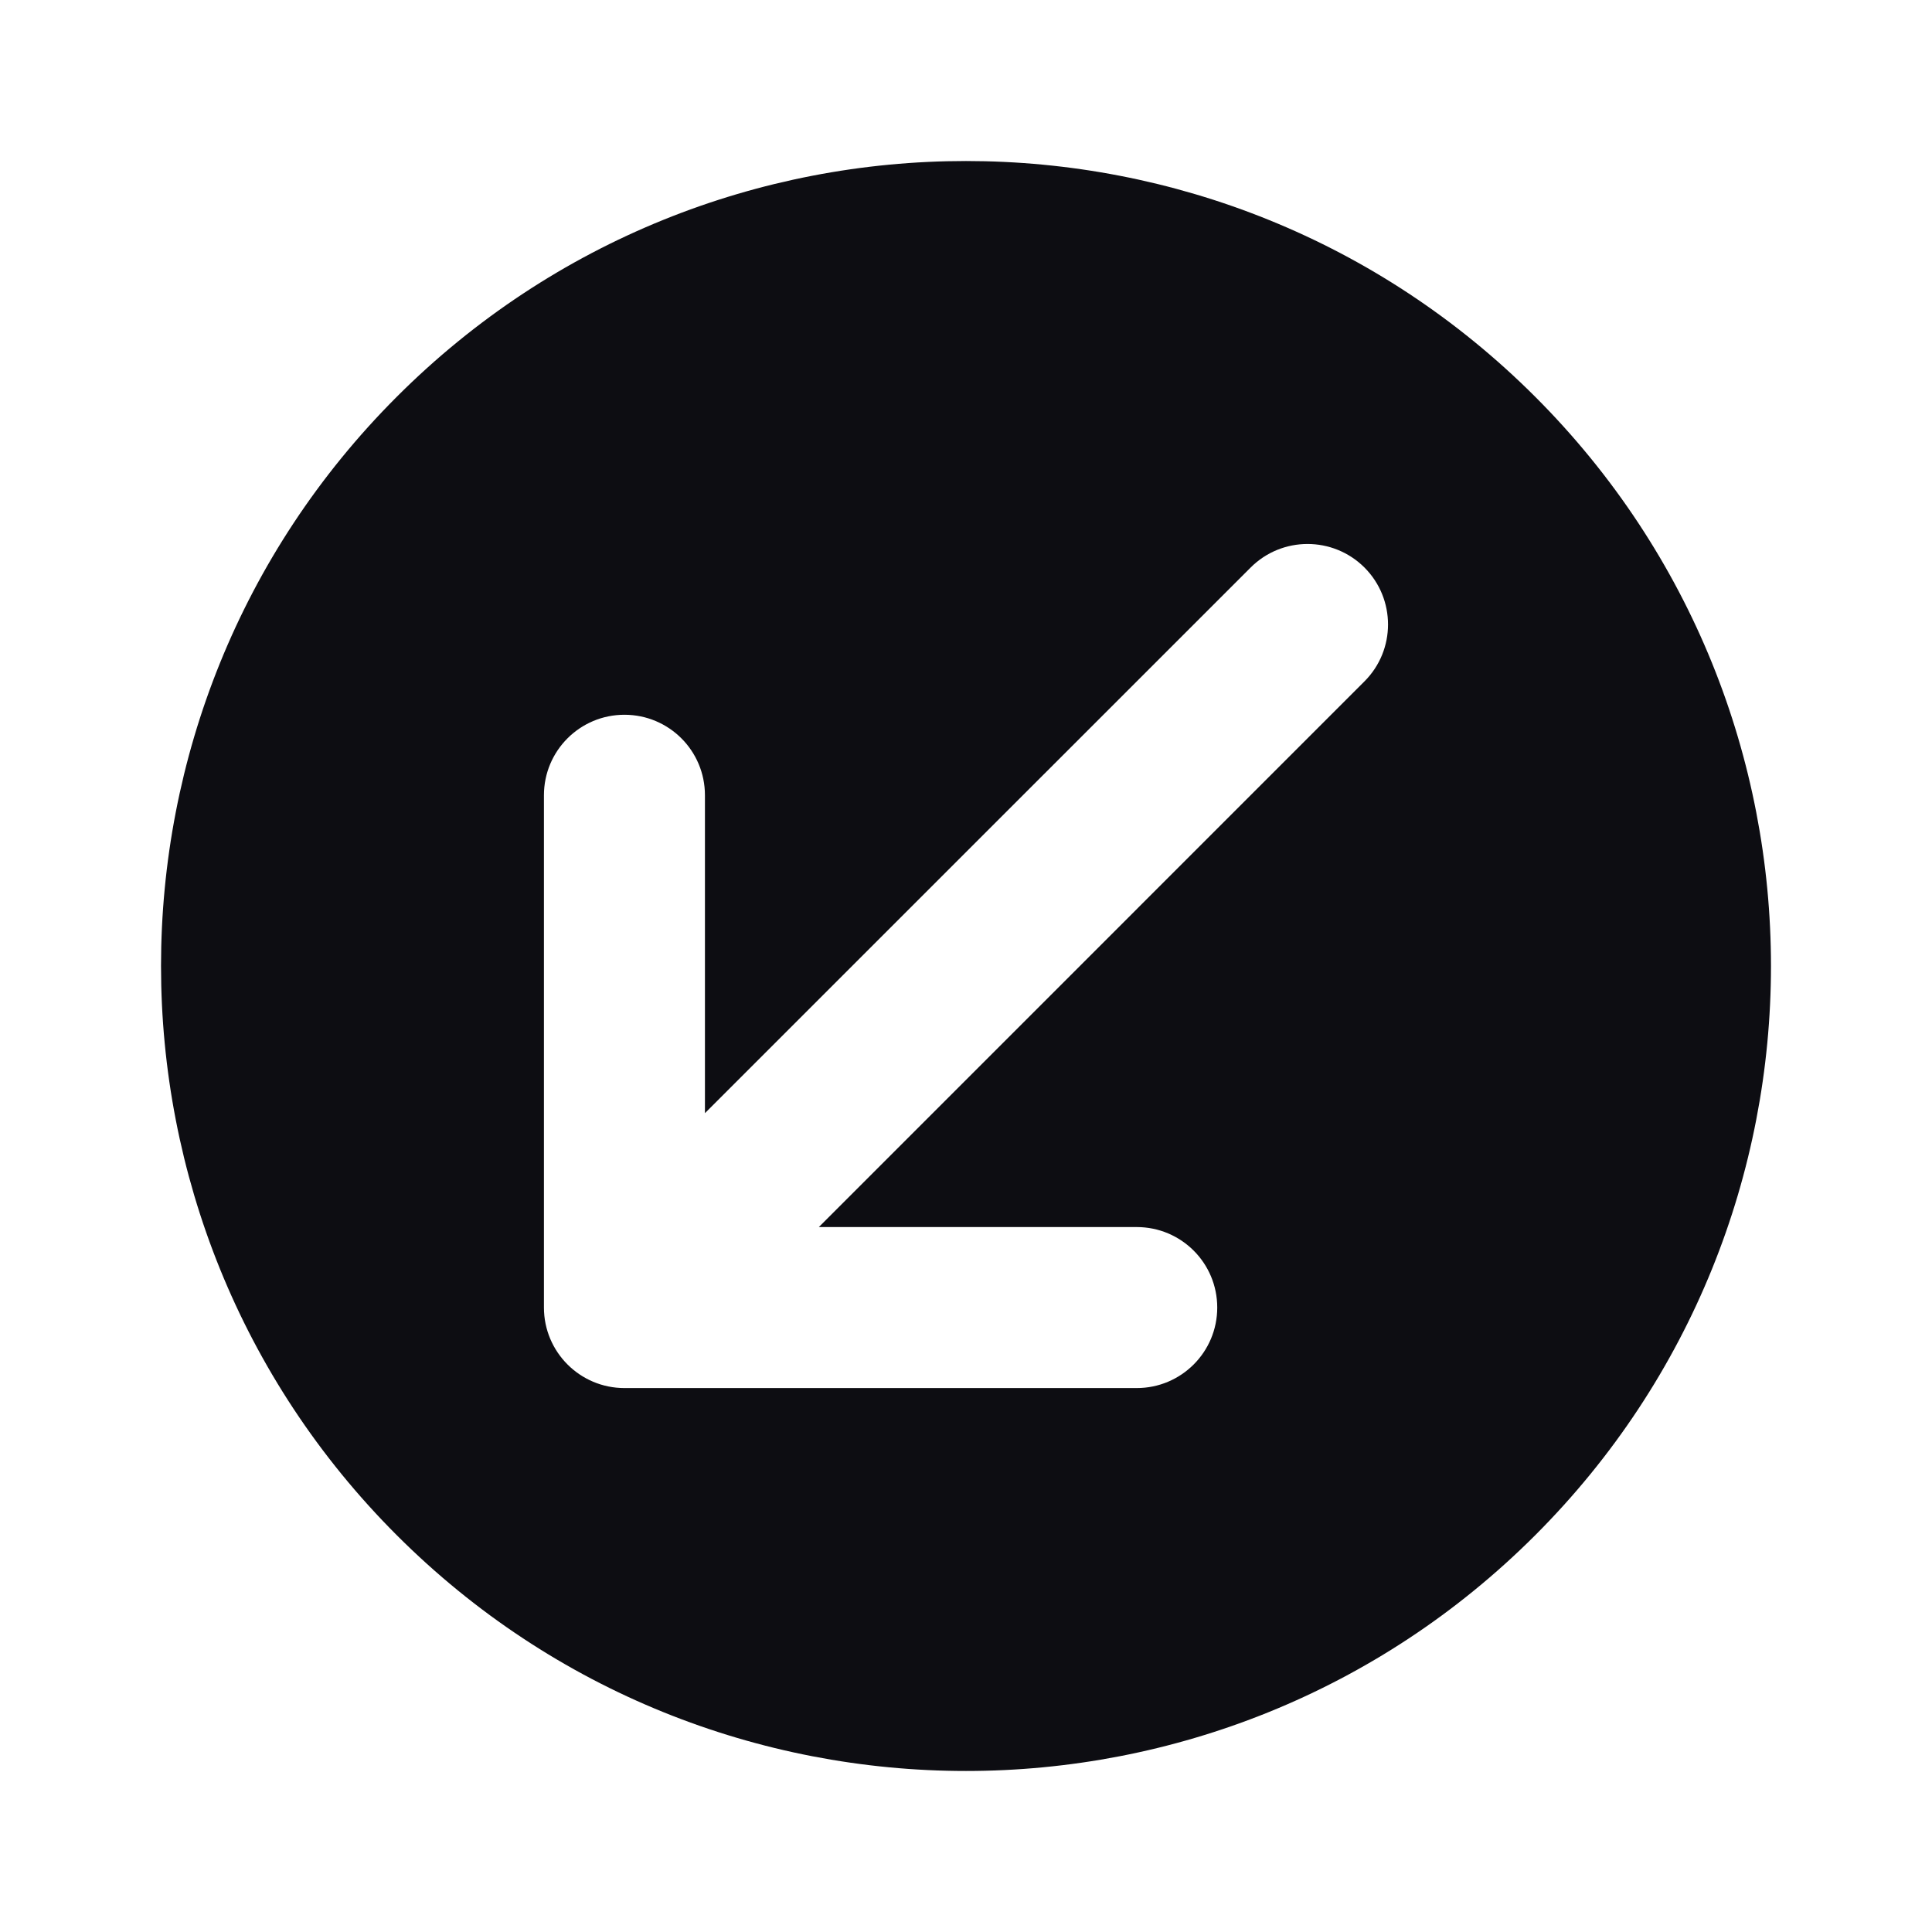<svg width="24" height="24" viewBox="0 0 24 24" fill="none" xmlns="http://www.w3.org/2000/svg">
<path fill-rule="evenodd" clip-rule="evenodd" d="M19.071 4.929C22.976 8.834 22.976 15.166 19.071 19.071C15.166 22.976 8.834 22.976 4.929 19.071C1.024 15.166 1.024 8.834 4.929 4.929C8.834 1.024 15.166 1.024 19.071 4.929ZM6.757 9.879L6.757 16.243C6.757 16.795 7.205 17.243 7.757 17.243L14.121 17.243C14.674 17.243 15.121 16.795 15.121 16.243C15.121 15.69 14.674 15.243 14.121 15.243H10.172L16.95 8.464C17.34 8.074 17.34 7.441 16.95 7.05C16.559 6.66 15.926 6.66 15.536 7.05L8.757 13.828L8.757 9.879C8.757 9.326 8.31 8.879 7.757 8.879C7.205 8.879 6.757 9.326 6.757 9.879Z" fill="#0D0D12"/>
</svg>
